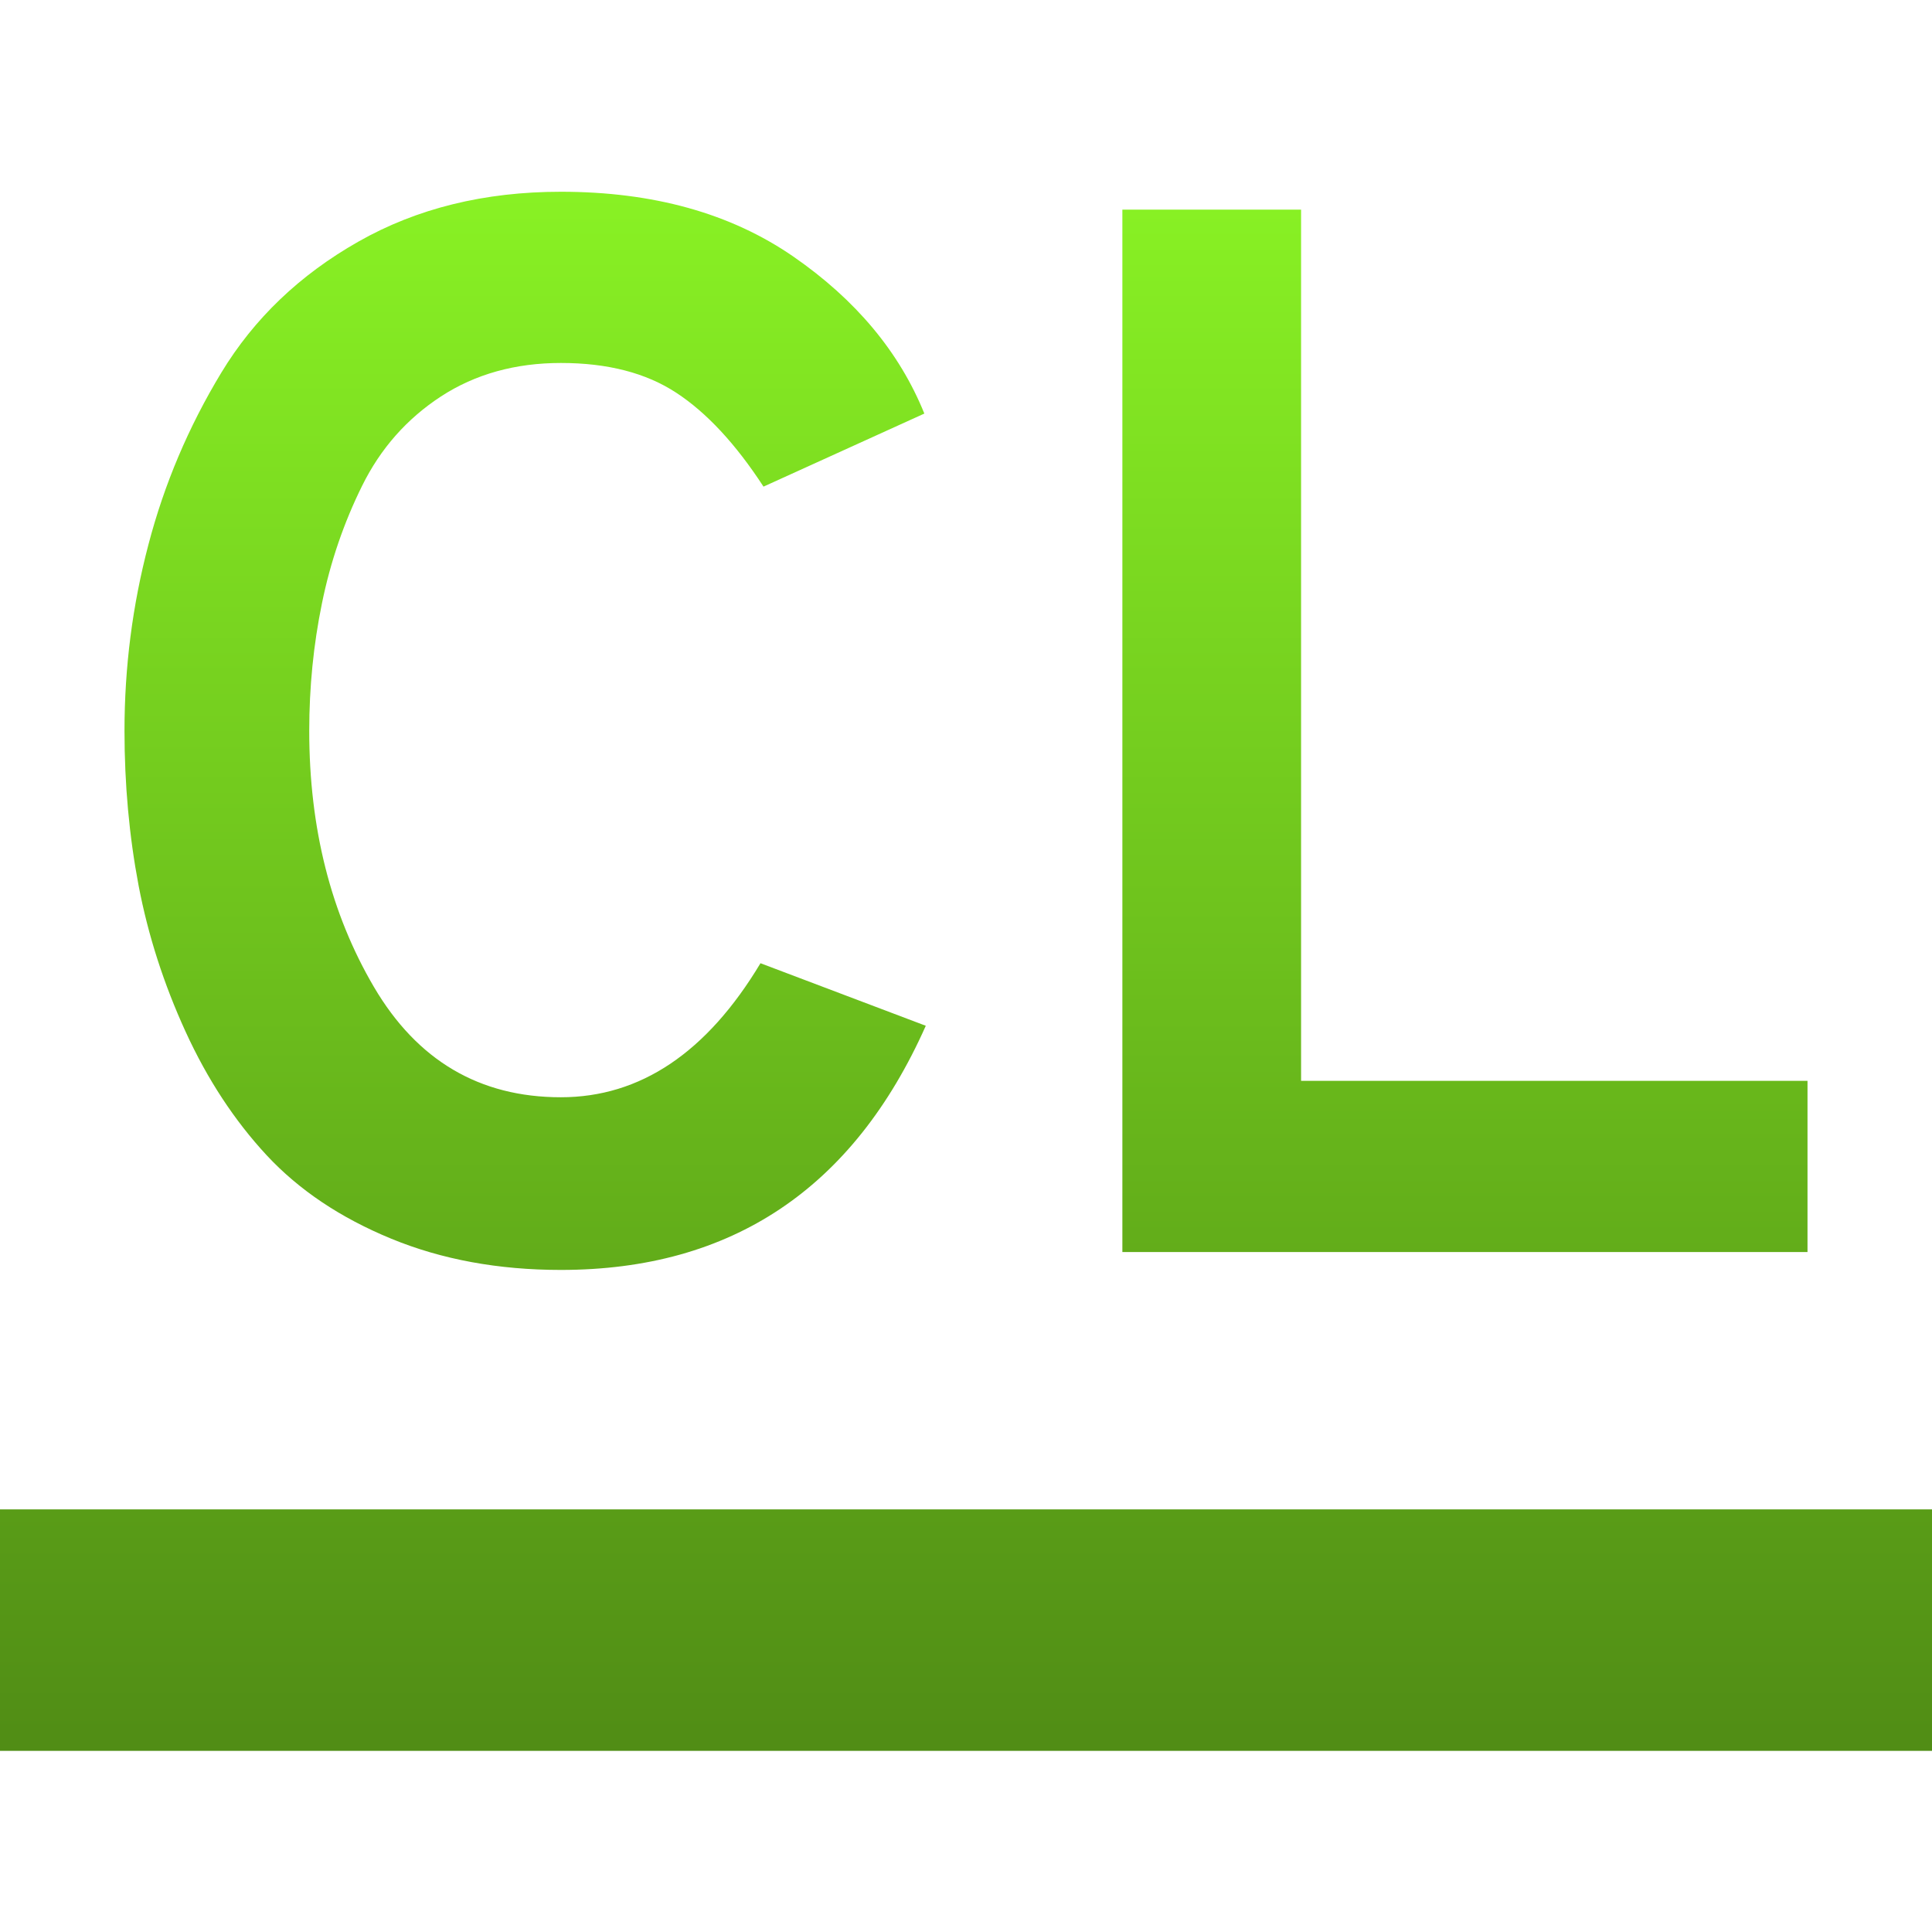<svg xmlns="http://www.w3.org/2000/svg" width="16" height="16" version="1.1">
 <defs>
   <style id="current-color-scheme" type="text/css">
   .ColorScheme-Text { color: #e9ecf2; } .ColorScheme-Highlight { color:#5294e2; }
  </style>
  <linearGradient id="arrongin" x1="0%" x2="0%" y1="0%" y2="100%">
   <stop offset="0%" style="stop-color:#dd9b44; stop-opacity:1"/>
   <stop offset="100%" style="stop-color:#ad6c16; stop-opacity:1"/>
  </linearGradient>
  <linearGradient id="aurora" x1="0%" x2="0%" y1="0%" y2="100%">
   <stop offset="0%" style="stop-color:#09D4DF; stop-opacity:1"/>
   <stop offset="100%" style="stop-color:#9269F4; stop-opacity:1"/>
  </linearGradient>
  <linearGradient id="cyberneon" x1="0%" x2="0%" y1="0%" y2="100%">
    <stop offset="0" style="stop-color:#0abdc6; stop-opacity:1"/>
    <stop offset="1" style="stop-color:#ea00d9; stop-opacity:1"/>
  </linearGradient>
  <linearGradient id="fitdance" x1="0%" x2="0%" y1="0%" y2="100%">
   <stop offset="0%" style="stop-color:#1AD6AB; stop-opacity:1"/>
   <stop offset="100%" style="stop-color:#329DB6; stop-opacity:1"/>
  </linearGradient>
  <linearGradient id="oomox" x1="0%" x2="0%" y1="0%" y2="100%">
   <stop offset="0%" style="stop-color:#89f224; stop-opacity:1"/>
   <stop offset="100%" style="stop-color:#508c15; stop-opacity:1"/>
  </linearGradient>
  <linearGradient id="rainblue" x1="0%" x2="0%" y1="0%" y2="100%">
   <stop offset="0%" style="stop-color:#00F260; stop-opacity:1"/>
   <stop offset="100%" style="stop-color:#0575E6; stop-opacity:1"/>
  </linearGradient>
  <linearGradient id="sunrise" x1="0%" x2="0%" y1="0%" y2="100%">
   <stop offset="0%" style="stop-color: #FF8501; stop-opacity:1"/>
   <stop offset="100%" style="stop-color: #FFCB01; stop-opacity:1"/>
  </linearGradient>
  <linearGradient id="telinkrin" x1="0%" x2="0%" y1="0%" y2="100%">
   <stop offset="0%" style="stop-color: #b2ced6; stop-opacity:1"/>
   <stop offset="100%" style="stop-color: #6da5b7; stop-opacity:1"/>
  </linearGradient>
  <linearGradient id="60spsycho" x1="0%" x2="0%" y1="0%" y2="100%">
   <stop offset="0%" style="stop-color: #df5940; stop-opacity:1"/>
   <stop offset="25%" style="stop-color: #d8d15f; stop-opacity:1"/>
   <stop offset="50%" style="stop-color: #e9882a; stop-opacity:1"/>
   <stop offset="100%" style="stop-color: #279362; stop-opacity:1"/>
  </linearGradient>
  <linearGradient id="90ssummer" x1="0%" x2="0%" y1="0%" y2="100%">
   <stop offset="0%" style="stop-color: #f618c7; stop-opacity:1"/>
   <stop offset="20%" style="stop-color: #94ffab; stop-opacity:1"/>
   <stop offset="50%" style="stop-color: #fbfd54; stop-opacity:1"/>
   <stop offset="100%" style="stop-color: #0f83ae; stop-opacity:1"/>
  </linearGradient>
 </defs>
 <path fill="url(#oomox)" class="ColorScheme-Text" fill-rule="evenodd" d="M 0 12.5 L 16 12.5 L 16 14.5 L 0 14.5 L 0 12.5 Z M 4.645 10.517 L 4.645 10.517 L 4.645 10.517 Q 3.868 10.517 3.239 10.258 L 3.239 10.258 L 3.239 10.258 Q 2.61 9.999 2.209 9.568 L 2.209 9.568 L 2.209 9.568 Q 1.808 9.136 1.537 8.544 L 1.537 8.544 L 1.537 8.544 Q 1.266 7.952 1.148 7.335 L 1.148 7.335 L 1.148 7.335 Q 1.031 6.718 1.031 6.052 L 1.031 6.052 L 1.031 6.052 Q 1.031 5.263 1.229 4.511 L 1.229 4.511 L 1.229 4.511 Q 1.426 3.758 1.833 3.086 L 1.833 3.086 L 1.833 3.086 Q 2.24 2.414 2.968 2.001 L 2.968 2.001 L 2.968 2.001 Q 3.695 1.588 4.645 1.588 L 4.645 1.588 L 4.645 1.588 Q 5.792 1.588 6.569 2.124 L 6.569 2.124 L 6.569 2.124 Q 7.346 2.661 7.655 3.425 L 7.655 3.425 L 6.323 4.03 L 6.323 4.03 Q 5.977 3.499 5.601 3.253 L 5.601 3.253 L 5.601 3.253 Q 5.225 3.006 4.645 3.006 L 4.645 3.006 L 4.645 3.006 Q 4.078 3.006 3.652 3.283 L 3.652 3.283 L 3.652 3.283 Q 3.227 3.561 2.999 4.023 L 2.999 4.023 L 2.999 4.023 Q 2.77 4.486 2.666 4.998 L 2.666 4.998 L 2.666 4.998 Q 2.561 5.51 2.561 6.052 L 2.561 6.052 L 2.561 6.052 Q 2.561 7.261 3.097 8.174 L 3.097 8.174 L 3.097 8.174 Q 3.634 9.087 4.645 9.087 L 4.645 9.087 L 4.645 9.087 Q 5.632 9.087 6.298 7.977 L 6.298 7.977 L 7.667 8.495 L 7.667 8.495 Q 6.767 10.517 4.645 10.517 L 4.645 10.517 Z M 14.969 10.369 L 9.295 10.369 L 9.295 1.736 L 10.775 1.736 L 10.775 8.951 L 14.969 8.951 L 14.969 10.369 L 14.969 10.369 Z"/>
</svg>
